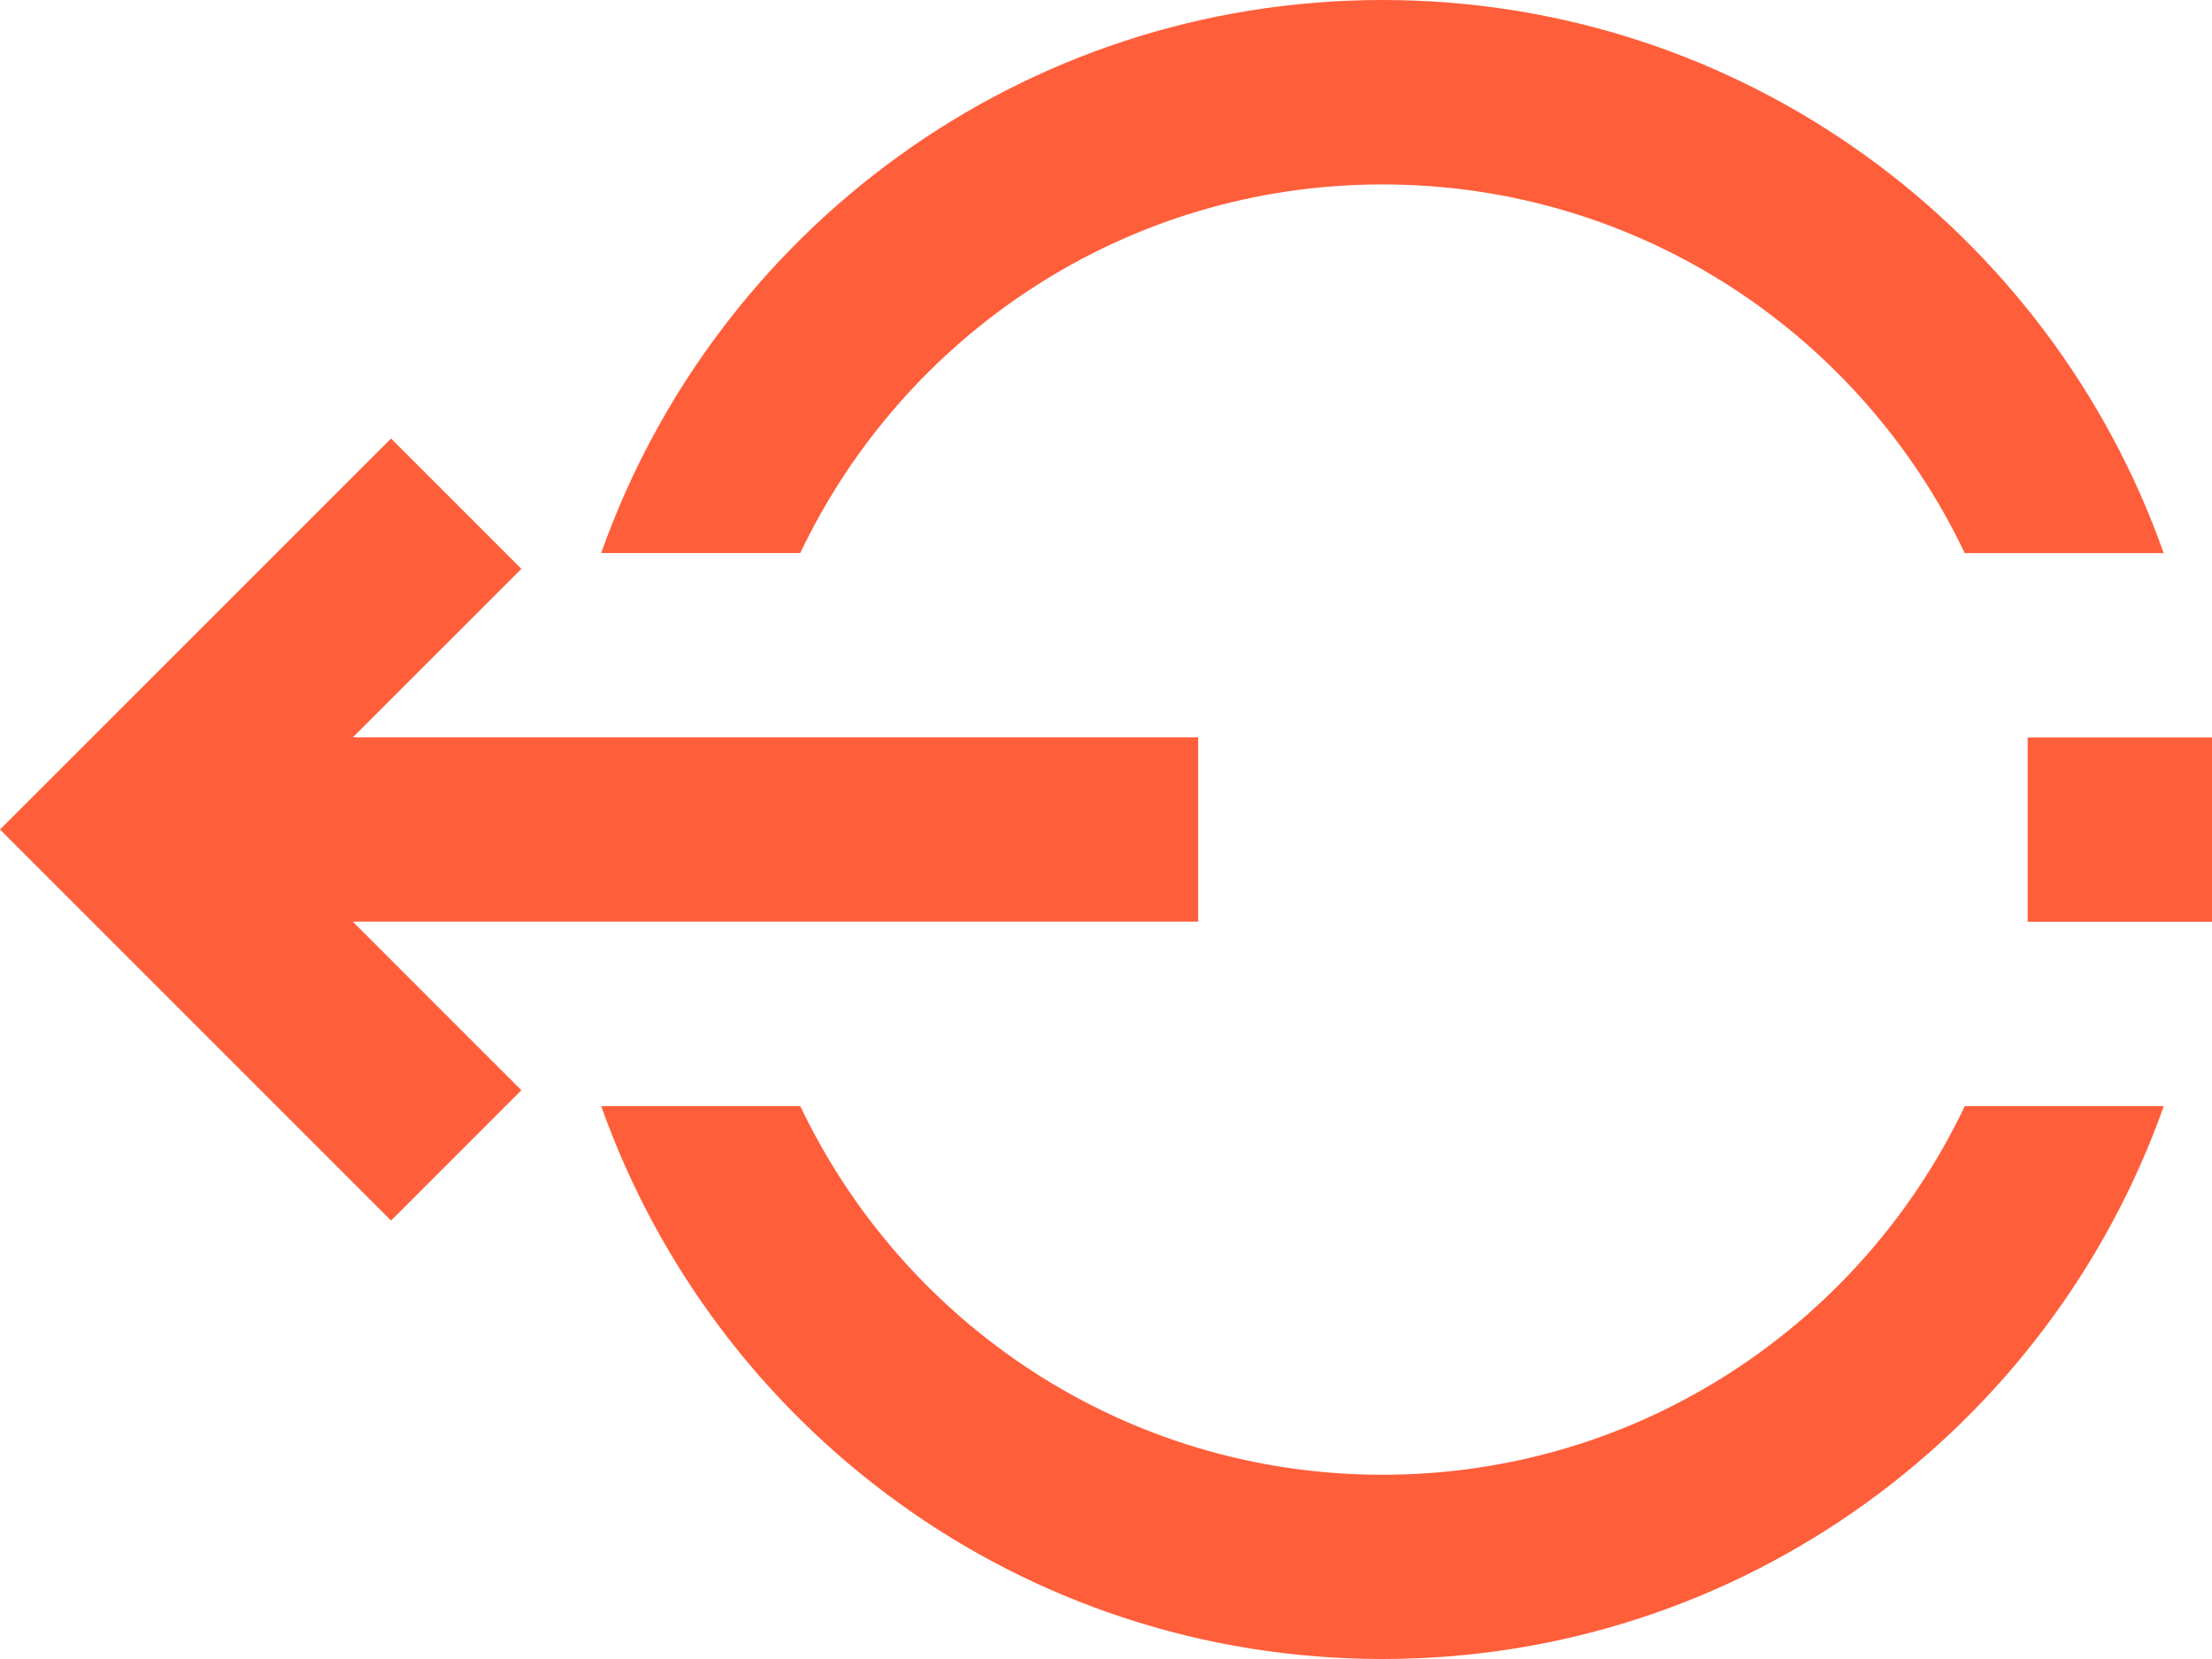 <?xml version="1.0" encoding="utf-8"?>
<!-- Generator: Adobe Illustrator 16.0.0, SVG Export Plug-In . SVG Version: 6.00 Build 0)  -->
<!DOCTYPE svg PUBLIC "-//W3C//DTD SVG 1.1//EN" "http://www.w3.org/Graphics/SVG/1.1/DTD/svg11.dtd">
<svg version="1.1" id="Capa_1" xmlns="http://www.w3.org/2000/svg" xmlns:xlink="http://www.w3.org/1999/xlink" x="0px" y="0px"
	 width="24px" height="18px" viewBox="0 0 24 18" enable-background="new 0 0 24 18" xml:space="preserve">
<g>
	<g>
		<path fill-rule="evenodd" clip-rule="evenodd" fill="#ff5e3a" d="M15,2.001c2.791,0,5.193,1.637,6.317,4h2.159
			C22.24,2.507,18.917,0,15,0c-3.917,0-7.241,2.507-8.477,6h2.16C9.807,3.638,12.209,2.001,15,2.001z M15,16.001
			c-2.791,0-5.193-1.637-6.317-4H6.523C7.76,15.494,11.083,18,15,18c3.916,0,7.24-2.506,8.477-5.999h-2.159
			C20.193,14.364,17.791,16.001,15,16.001z M13,10V8H3.828l1.829-1.828L4.243,4.758L0,9l4.243,4.243l1.414-1.414L3.828,10H13z
			 M22,8.001v2h2v-2H22z"/>
	</g>
</g>
</svg>
